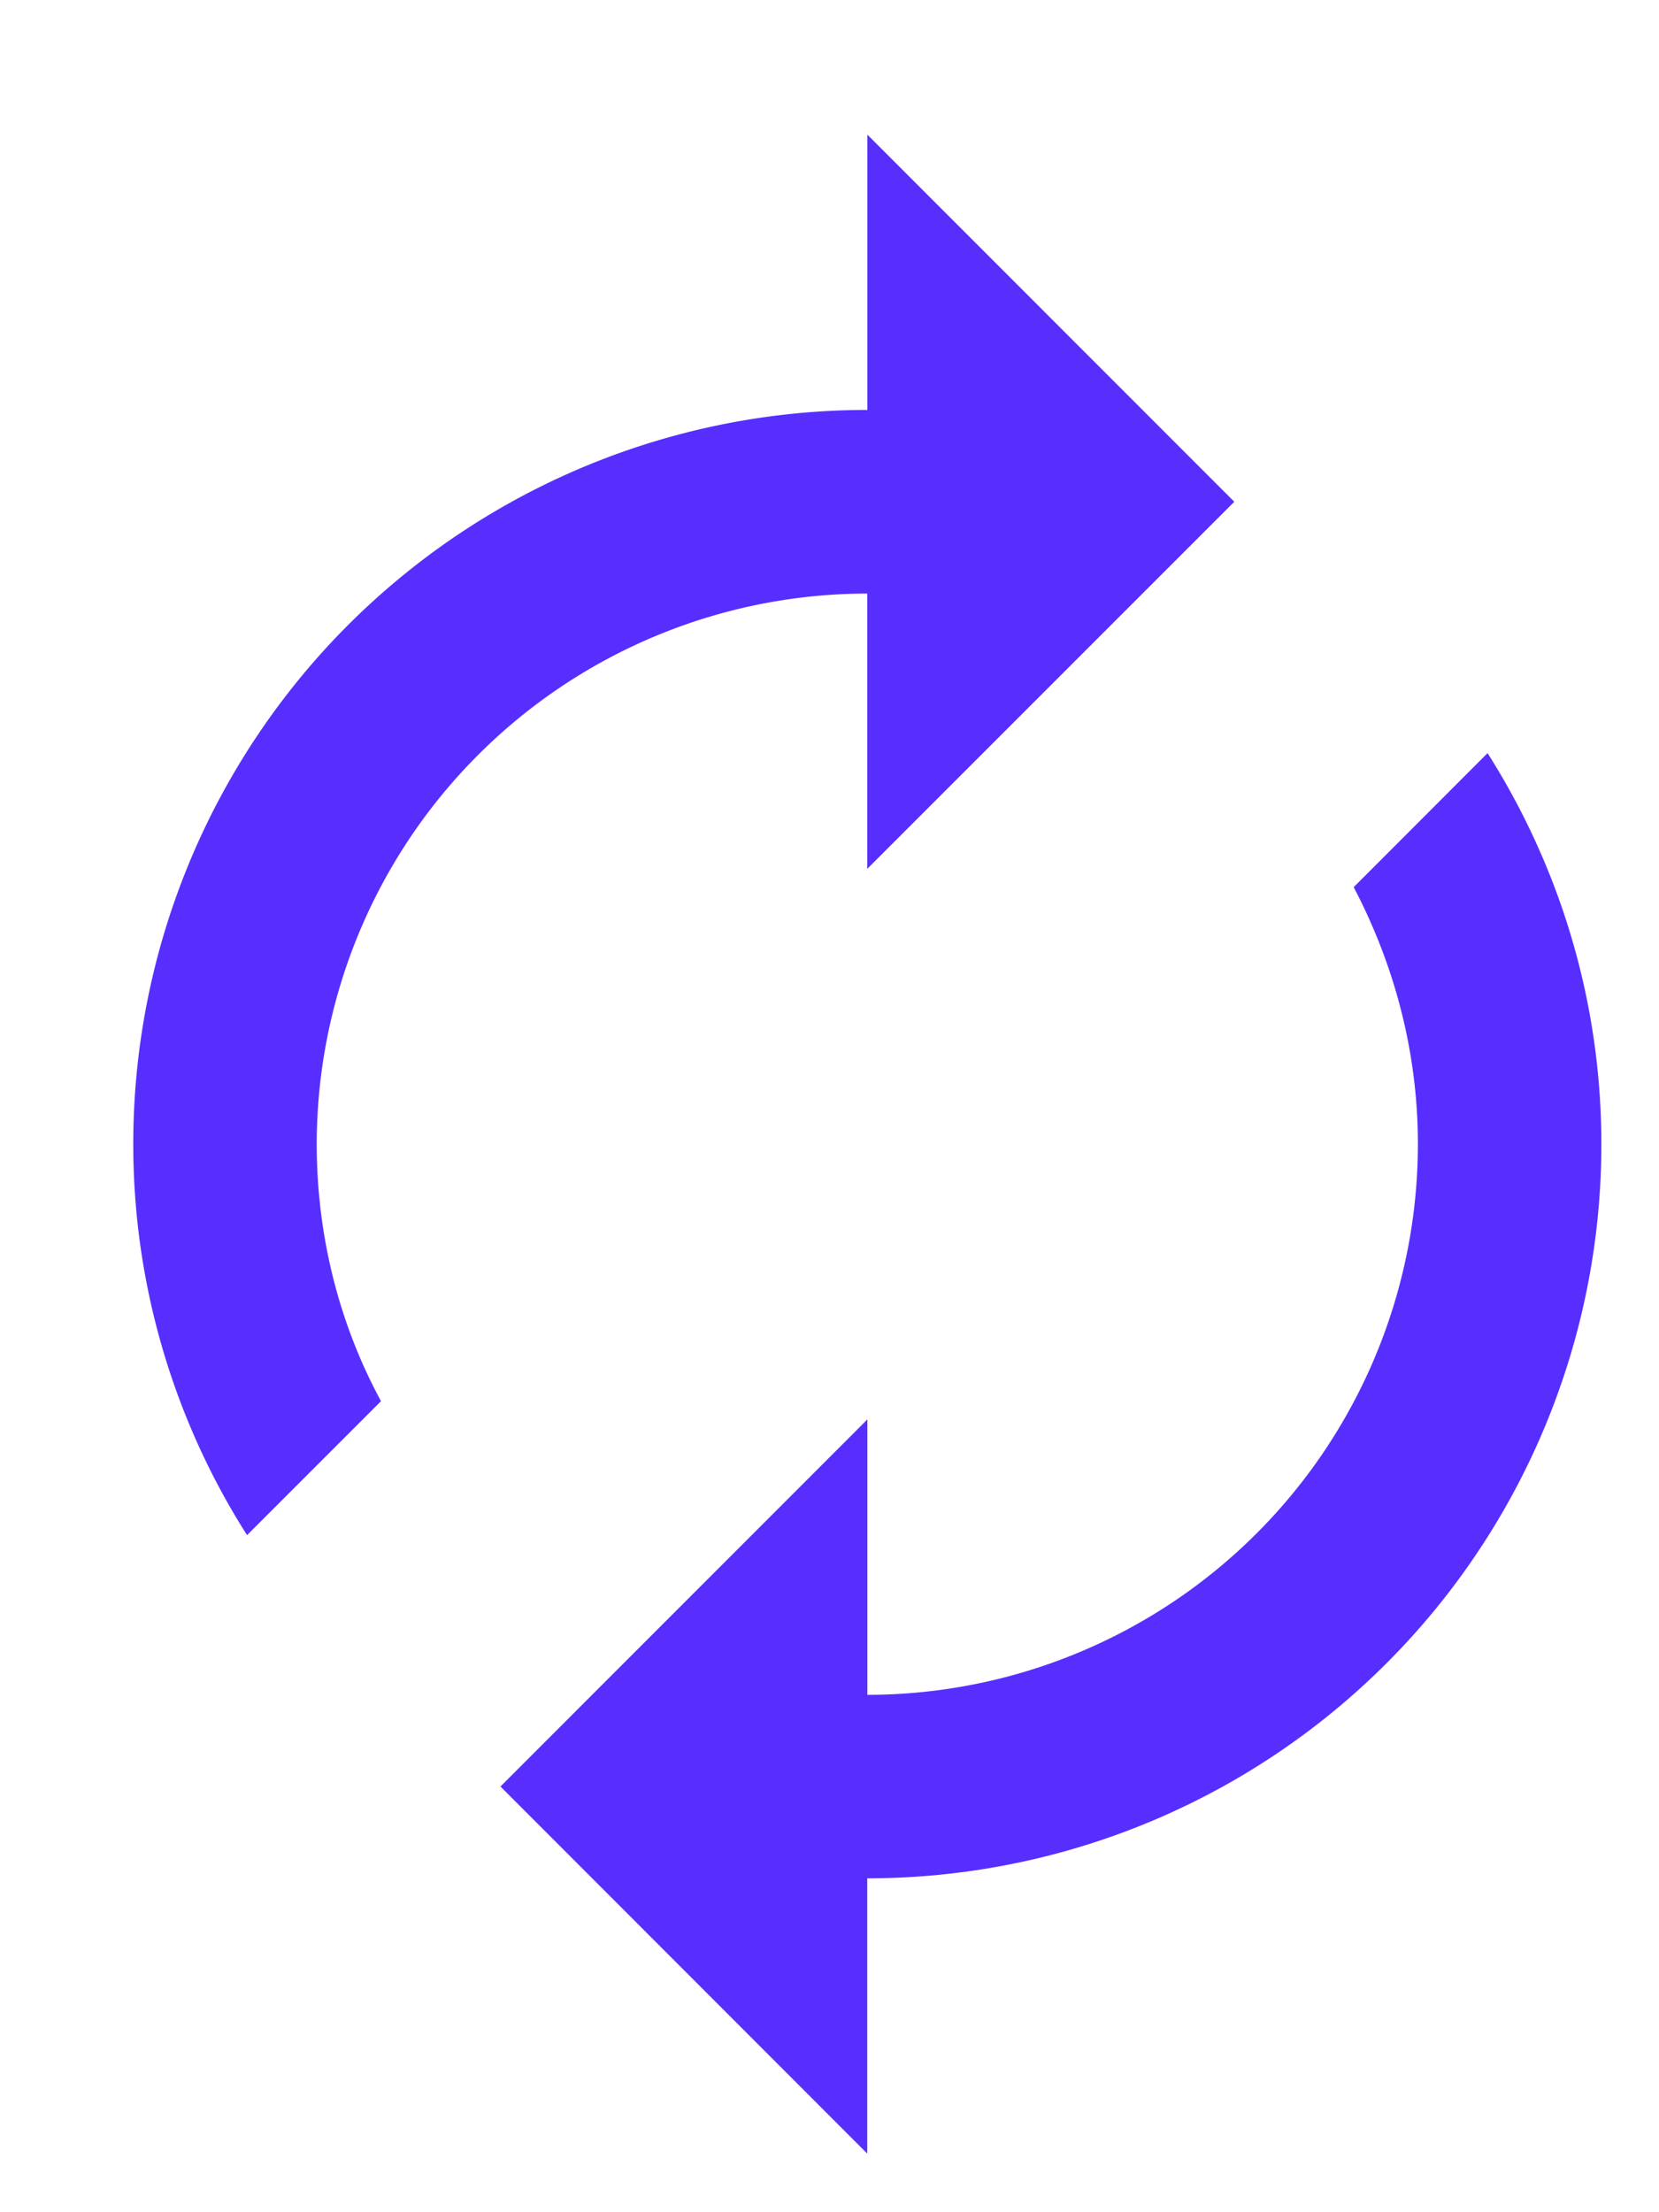 <svg width="12" height="16" fill="none" xmlns="http://www.w3.org/2000/svg"><path fill-rule="evenodd" clip-rule="evenodd" d="M6.273 6.284V4.293a3.985 3.985 0 00-3.982 3.982c0 .67.166 1.308.465 1.859l-.969.969a5.265 5.265 0 01-.823-2.828 5.308 5.308 0 015.31-5.31V.974l2.654 2.655-2.655 2.655zm3.518.133l.969-.97c.518.817.823 1.786.823 2.828a5.308 5.308 0 01-5.31 5.31v1.991L3.62 12.921l2.654-2.655v1.992a3.985 3.985 0 003.982-3.983c0-.67-.172-1.3-.464-1.858z" fill="#582EFE"/></svg>